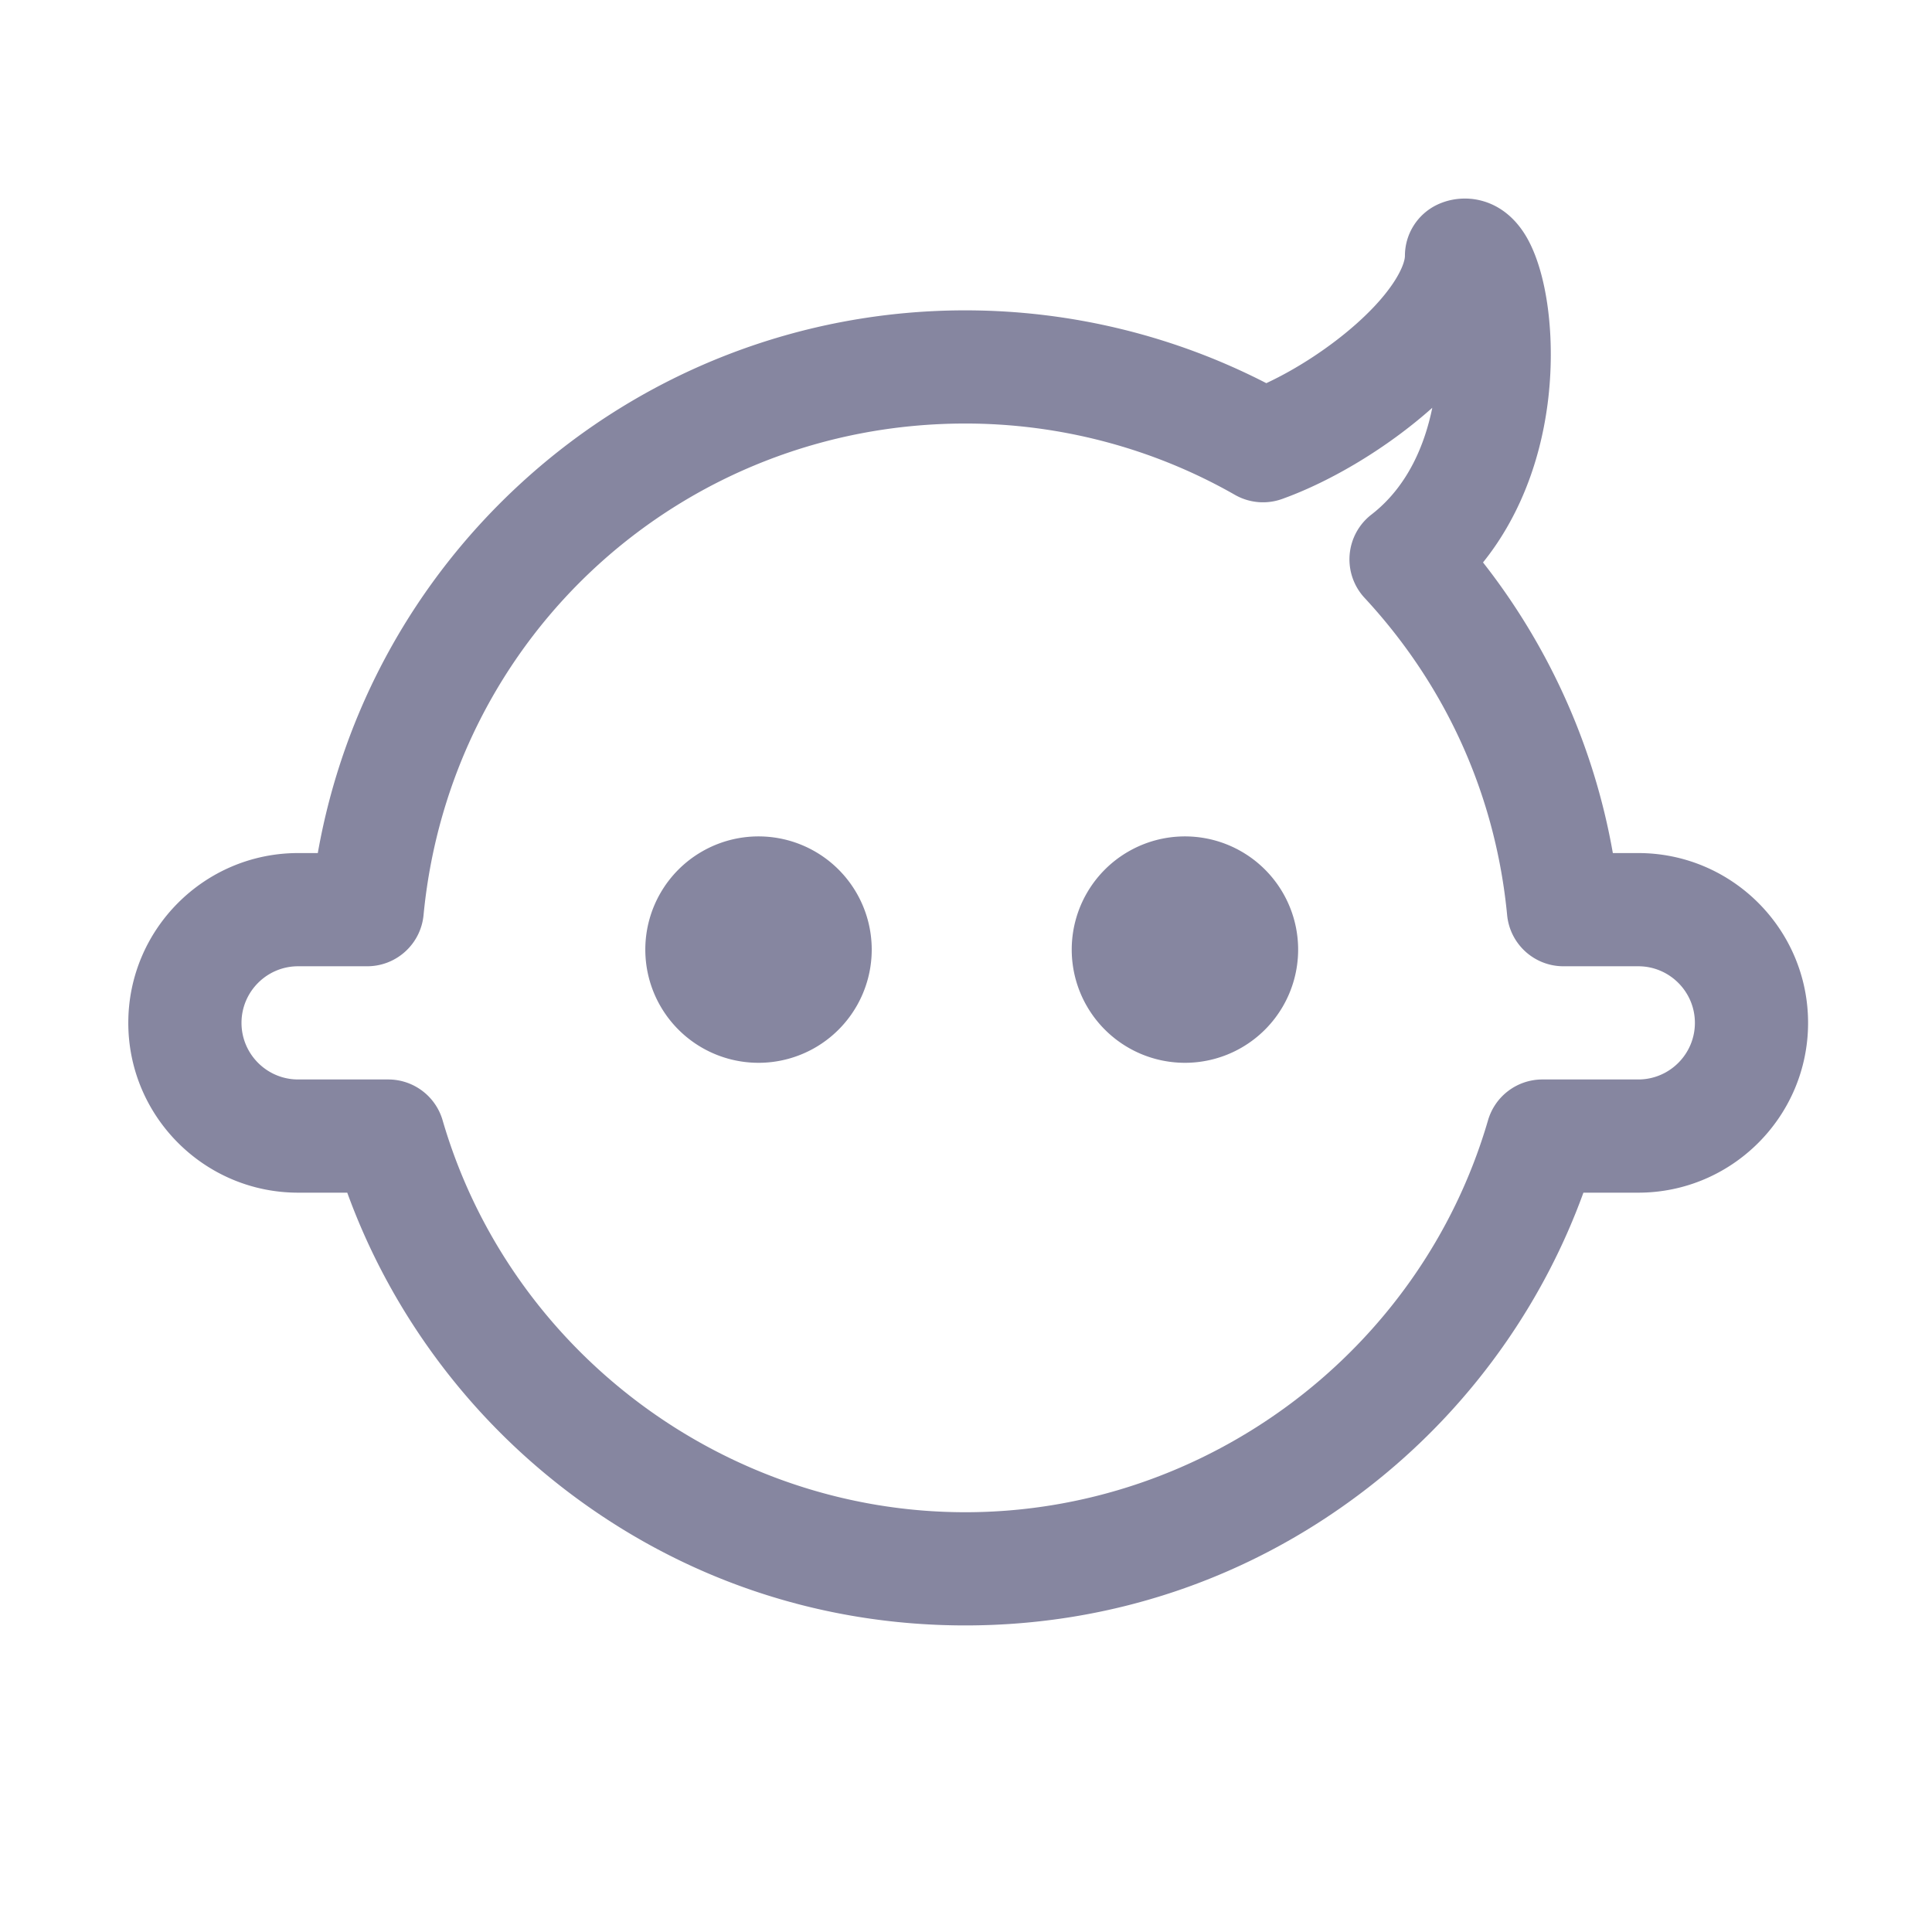 <?xml version="1.0" standalone="no"?><!DOCTYPE svg PUBLIC "-//W3C//DTD SVG 1.1//EN" "http://www.w3.org/Graphics/SVG/1.1/DTD/svg11.dtd"><svg t="1743325986448" class="icon" viewBox="0 0 1024 1024" version="1.1" xmlns="http://www.w3.org/2000/svg" p-id="11153" data-darkreader-inline-fill="" data-spm-anchor-id="a313x.search_index.0.i12.35e03a81hnpM3q" xmlns:xlink="http://www.w3.org/1999/xlink" width="16" height="16"><path d="M511.64 861.51c-76.97 0-149.93-24.6-211.01-71.13-29.36-22.37-54.88-49.09-75.85-79.44-16.96-24.53-30.61-50.96-40.73-78.8H158c-49.63 0-90-40.37-90-90s40.37-90 90-90h10.44c13.28-75.35 51.09-144.33 108.21-196.51 64.33-58.78 147.79-91.14 234.99-91.14 55.6 0 110.44 13.3 159.53 38.59 16.29-7.6 33.68-18.97 47.61-31.34 20.46-18.17 25.86-31.59 25.86-36.15 0-11.62 6.71-22.19 17.22-27.14 13.73-6.47 34.18-4.16 46.64 16.19 11.58 18.91 16.3 54.91 11.74 89.58-4.28 32.58-16.16 61.44-34.21 83.88a347.658 347.658 0 0 1 42.95 70.66 345.4 345.4 0 0 1 25.86 83.38h13.48c49.63 0 90 40.37 90 90s-40.37 90-90 90h-29.08c-10.12 27.84-23.77 54.27-40.73 78.8a349.26 349.26 0 0 1-75.85 79.44c-61.09 46.54-134.05 71.13-211.02 71.13zM158 512.14c-16.54 0-30 13.46-30 30s13.46 30 30 30h47.78c13.34 0 25.08 8.81 28.81 21.62 35.59 122.32 149.52 207.75 277.05 207.75s241.46-85.43 277.05-207.75a30 30 0 0 1 28.81-21.62h50.83c16.54 0 30-13.46 30-30s-13.46-30-30-30h-39.66c-15.46 0-28.38-11.74-29.86-27.13-6.08-63.24-32.21-121.38-75.57-168.14a29.988 29.988 0 0 1-7.9-22.87 29.99 29.99 0 0 1 11.54-21.26c19.7-15.24 28.44-37.86 32.26-56.6l-0.51 0.45c-23.09 20.5-52.66 38.4-79.09 47.88a30.008 30.008 0 0 1-25.01-2.19c-43.29-24.73-92.7-37.8-142.88-37.8-149.43 0-272.88 112-287.16 260.53-1.48 15.39-14.41 27.13-29.86 27.13H158z m658.36 119.98s0.01 0 0 0c0.01 0 0 0 0 0z m-0.04 0h0z m-0.04-0.01c0.01 0.01 0.01 0.01 0 0 0.01 0.01 0.01 0.01 0 0z" fill="#8686a0" p-id="11154" data-darkreader-inline-fill="" style="--darkreader-inline-fill: #4f4f65;"></path><path d="M402.03 503.31m-60 0a60 60 0 1 0 120 0 60 60 0 1 0-120 0Z" fill="#8686a0" p-id="11155" data-darkreader-inline-fill="" style="--darkreader-inline-fill: #a49c90;" data-spm-anchor-id="a313x.search_index.0.i9.35e03a81hnpM3q" class="selected"></path><path d="M628.04 503.31m-60 0a60 60 0 1 0 120 0 60 60 0 1 0-120 0Z" fill="#8686a0" p-id="11156" data-darkreader-inline-fill="" style="--darkreader-inline-fill: #a49c90;" data-spm-anchor-id="a313x.search_index.0.i11.35e03a81hnpM3q" class="selected"></path></svg>